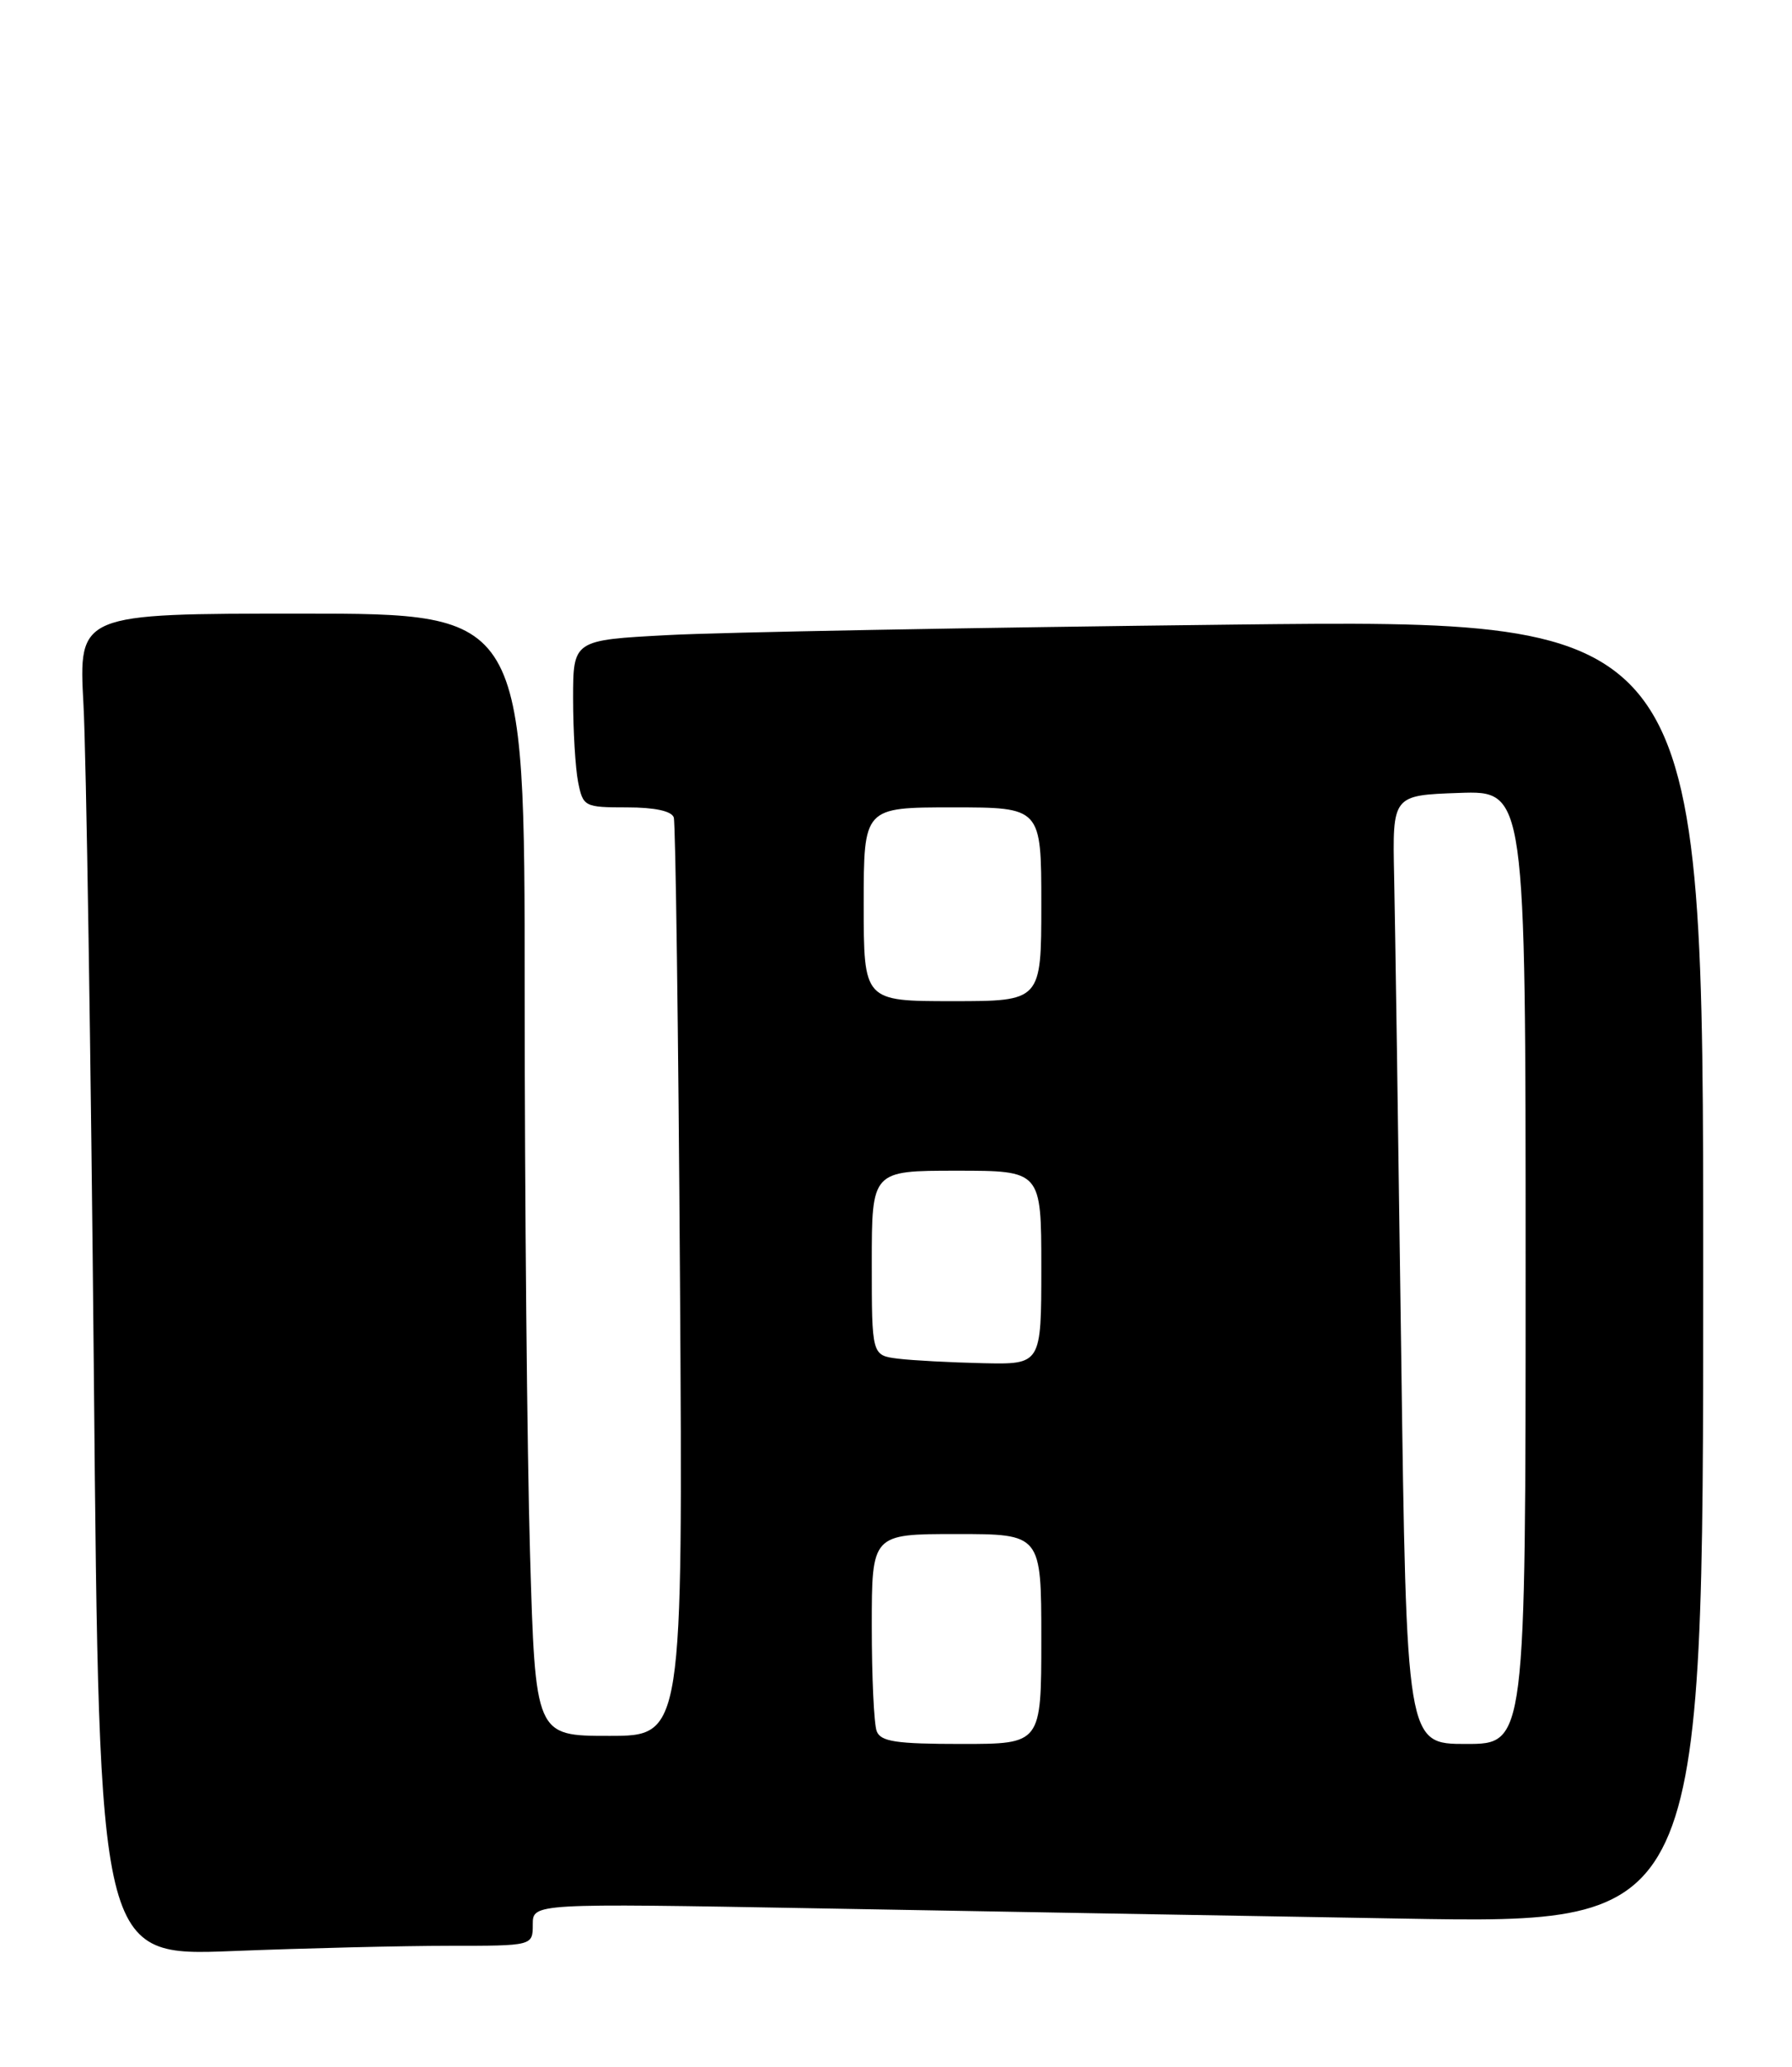 <?xml version="1.0" encoding="UTF-8" standalone="no"?>
<!DOCTYPE svg PUBLIC "-//W3C//DTD SVG 1.1//EN" "http://www.w3.org/Graphics/SVG/1.1/DTD/svg11.dtd" >
<svg xmlns="http://www.w3.org/2000/svg" xmlns:xlink="http://www.w3.org/1999/xlink" version="1.1" viewBox="0 0 222 256">
 <g >
 <path fill="currentColor"
d=" M 55.66 241.00 C 66.00 241.00 66.00 241.00 66.00 238.36 C 66.00 235.73 66.00 235.73 101.25 236.36 C 120.64 236.71 153.26 237.28 173.75 237.63 C 211.00 238.28 211.00 238.28 211.00 157.49 C 211.00 76.70 211.00 76.70 152.75 77.36 C 120.71 77.73 89.21 78.31 82.75 78.66 C 71.00 79.28 71.00 79.28 71.00 86.52 C 71.00 90.49 71.28 95.16 71.62 96.87 C 72.23 99.91 72.40 100.00 77.66 100.00 C 81.10 100.00 83.21 100.45 83.47 101.25 C 83.69 101.94 84.04 127.81 84.24 158.75 C 84.60 215.00 84.60 215.00 75.46 215.00 C 66.32 215.00 66.32 215.00 65.66 192.34 C 65.30 179.87 65.00 148.60 65.00 122.84 C 65.00 76.00 65.00 76.00 37.36 76.00 C 9.73 76.00 9.73 76.00 10.34 87.25 C 10.68 93.44 11.26 130.86 11.63 170.40 C 12.29 242.30 12.29 242.30 28.81 241.65 C 37.89 241.29 49.97 241.00 55.66 241.00 Z  M 108.61 214.42 C 108.27 213.55 108.00 207.70 108.00 201.42 C 108.00 190.00 108.00 190.00 118.50 190.00 C 129.00 190.00 129.00 190.00 129.00 203.00 C 129.00 216.00 129.00 216.00 119.11 216.00 C 111.01 216.00 109.10 215.71 108.61 214.42 Z  M 173.58 167.25 C 173.22 140.44 172.83 114.00 172.71 108.50 C 172.50 98.50 172.50 98.50 180.75 98.21 C 189.00 97.92 189.00 97.92 189.00 156.96 C 189.00 216.00 189.00 216.00 181.62 216.00 C 174.24 216.00 174.24 216.00 173.58 167.25 Z  M 111.25 168.28 C 108.00 167.87 108.00 167.87 108.00 156.44 C 108.00 145.00 108.00 145.00 118.50 145.00 C 129.00 145.00 129.00 145.00 129.00 157.00 C 129.00 169.00 129.00 169.00 121.75 168.84 C 117.76 168.75 113.04 168.50 111.25 168.28 Z  M 107.00 112.00 C 107.00 100.00 107.00 100.00 118.00 100.00 C 129.00 100.00 129.00 100.00 129.00 112.00 C 129.00 124.00 129.00 124.00 118.00 124.00 C 107.00 124.00 107.00 124.00 107.00 112.00 Z "/>
</g>
</svg>